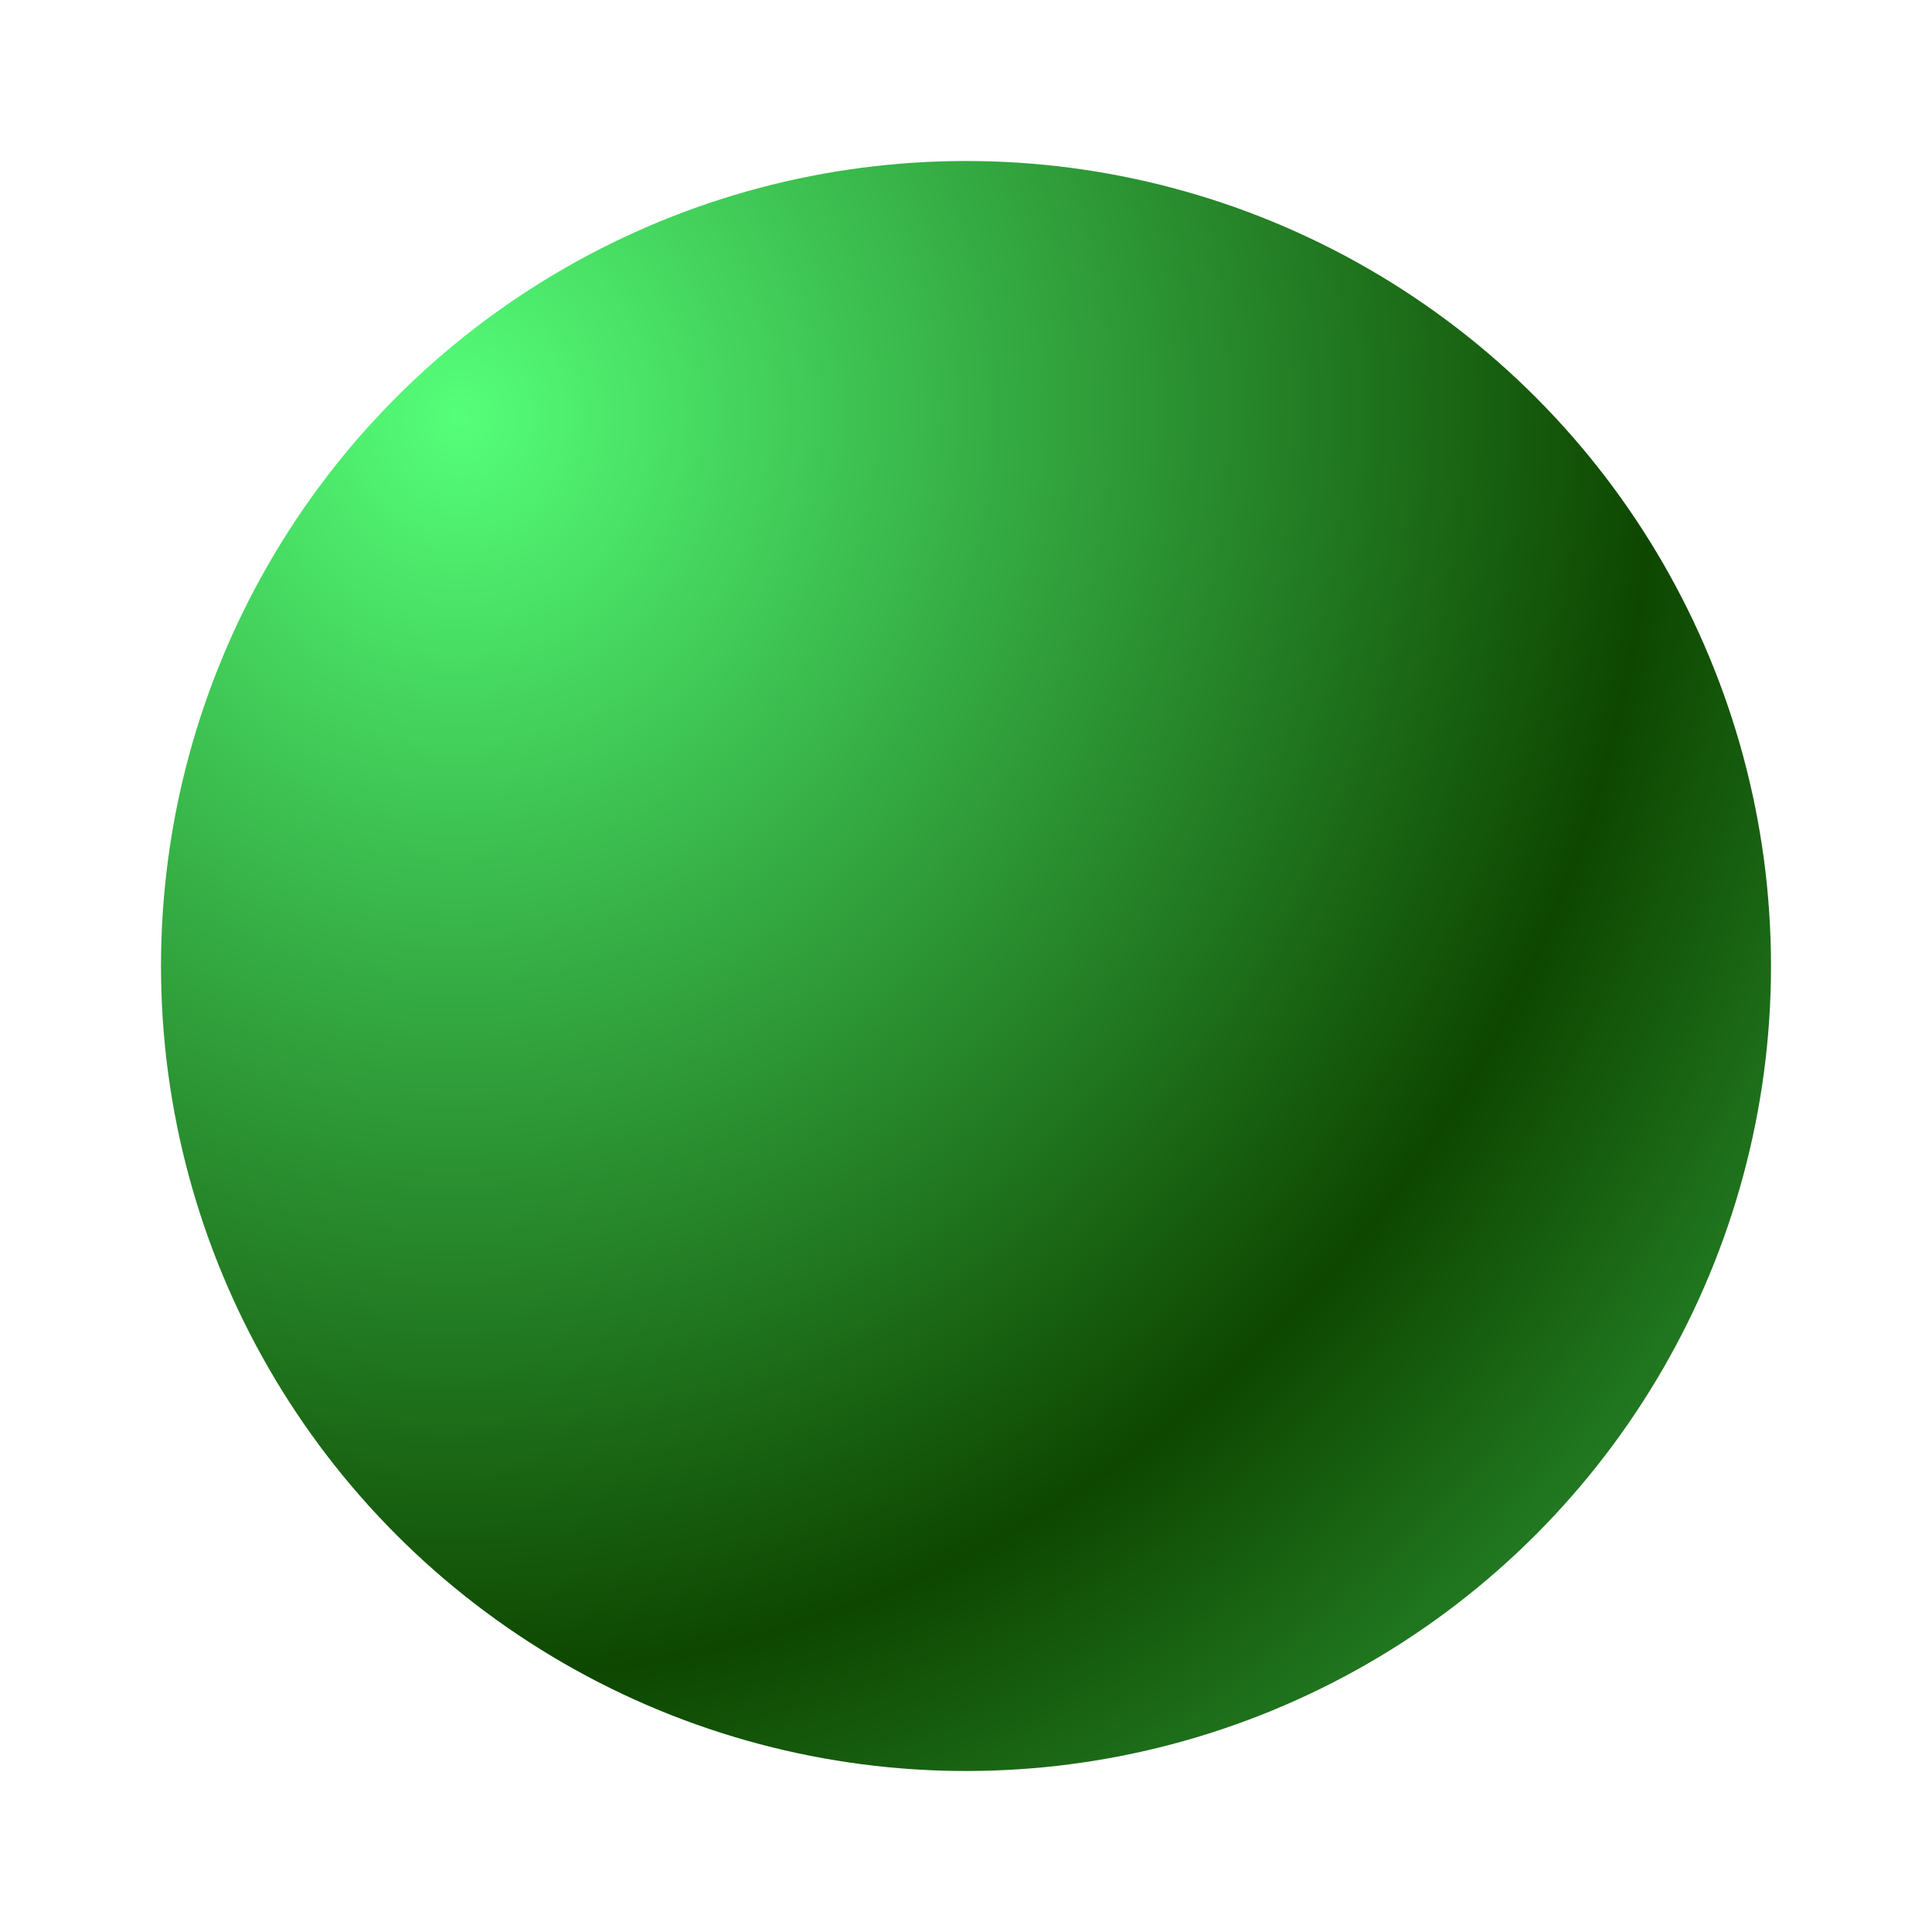 <?xml version="1.0" encoding="utf-8"?>
<svg viewBox="0 0 24 24" width="24px" height="24px" xmlns="http://www.w3.org/2000/svg">
  <defs>
    <radialGradient gradientUnits="userSpaceOnUse" cx="1.302" cy="4.199" r="76.098" id="gradient-1" spreadMethod="reflect" gradientTransform="matrix(0.194, 0.021, -0.022, 0.205, 5.548, 4.298)">
      <stop offset="0" style="stop-color: rgb(85, 255, 122);"/>
      <stop offset="1" style="stop-color: rgb(14, 71, 0);"/>
    </radialGradient>
  </defs>
  <circle style="paint-order: fill; fill: url(#gradient-1);" cx="12" cy="12" r="10"/>
</svg>